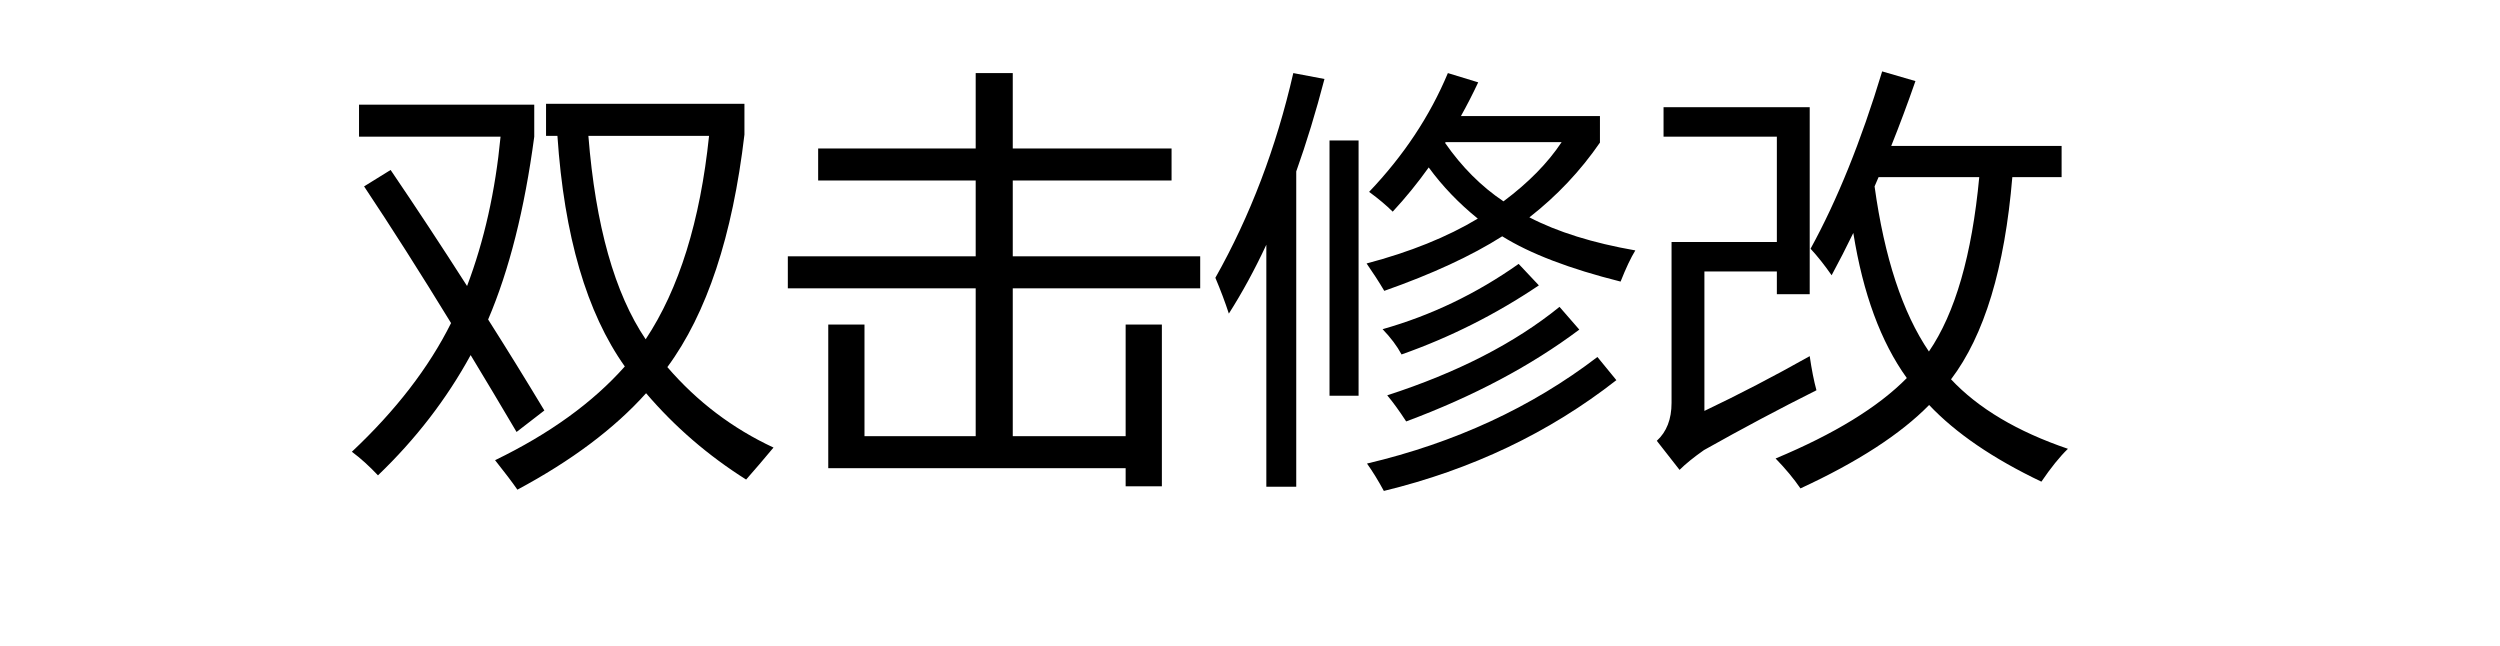 <svg xmlns="http://www.w3.org/2000/svg" version="1.1" xmlns:xlink="http://www.w3.org/1999/xlink" overflow="hidden" style="top: 0; left: 0;" width="106.832" height="27.611" viewBox="0 0 106.832 27.611">
 <rect opacity="0" width="106.832" height="27.611"></rect>
 <g data-height="19.289026" data-width="77.156105" transform=" translate(14.838, 0.0)">
  <g transform="scale(0.009) translate(0.0,0)" data-width="2048.0" data-height="19.289026">
   <path fill="#000" d="M944 1403v152h942v-146q-85 -723 -366 -1104q212 -246 504 -382q-70 -84 -130 -152q-271 171 -475 410q-226 -252 -611 -458q-36 52 -106 140q388 188 616 445q-272 383 -320 1095h-54zM80 1163l126 78q182 -268 363 -551q122 322 159 709h-672v152h832v-152
q-69 -517 -219 -868q134 -211 267 -432l-132 -102q-112 190 -218 365q-171 -313 -440 -571q-62 66 -124 112q313 294 471 611q-221 361 -413 649zM1718 1403h-573q51 -639 272 -966q238 359 301 966z" transform="scale(1,-1) translate(0,-2048.0)"></path>
  </g>
  <g transform="scale(0.009) translate(2048.0,0)" data-width="2048.0" data-height="19.289026">
   <path fill="#000" d="M1648 -261v86h-1412v682h172v-530h528v702h-892v152h892v360h-748v152h748v358h176v-358h754v-152h-754v-360h890v-152h-890v-702h536v530h172v-768h-172z" transform="scale(1,-1) translate(0,-2048.0)"></path>
  </g>
  <g transform="scale(0.009) translate(4096.0,0)" data-width="2048.0" data-height="19.289026">
   <path fill="#000" d="M756 1137q246 258 374 564l144 -44q-39 -83 -82 -160h660v-126q-139 -202 -335 -355q200 -104 503 -157q-32 -52 -70 -148q-363 91 -562 215q-219 -139 -560 -259q-38 64 -84 130q310 82 528 213q-135 109 -233 243q-80 -112 -171 -210q-44 44 -112 94zM26 729
q248 440 370 972l148 -28q-61 -234 -134 -439v-1497h-142v1149q-83 -178 -178 -327q-26 80 -64 170zM1840 353l90 -110q-478 -374 -1104 -526q-40 74 -80 130q626 148 1094 506zM568 169v1212h138v-1212h-138zM1660 591l94 -108q-344 -258 -822 -436q-48 74 -90 124
q500 162 818 420zM1466 795l96 -102q-306 -206 -652 -328q-32 60 -90 120q346 98 646 310zM1670 1373h-551l-2 -4q119 -171 277 -277q178 133 276 281z" transform="scale(1,-1) translate(0,-2048.0)"></path>
  </g>
  <g transform="scale(0.009) translate(6144.0,0)" data-width="2048.0" data-height="19.289026">
   <path fill="#000" d="M804 867q190 346 340 842l158 -46q-56 -161 -115 -308h809v-148h-234q-54 -648 -291 -960q194 -207 555 -330q-58 -56 -126 -156q-344 164 -533 364q-204 -208 -611 -396q-48 70 -118 142q419 175 623 382q-185 257 -254 689q-51 -105 -103 -201q-50 72 -100 126z
M144 899h500v500h-538v140h694v-888h-156v108h-344v-662q244 116 500 260q14 -96 32 -162q-260 -130 -534 -284q-74 -52 -116 -94l-108 138q70 64 70 180v764zM1108 1163q70 -507 258 -784q187 273 239 828h-478z" transform="scale(1,-1) translate(0,-2048.0)"></path>
  </g>
 </g>
</svg>